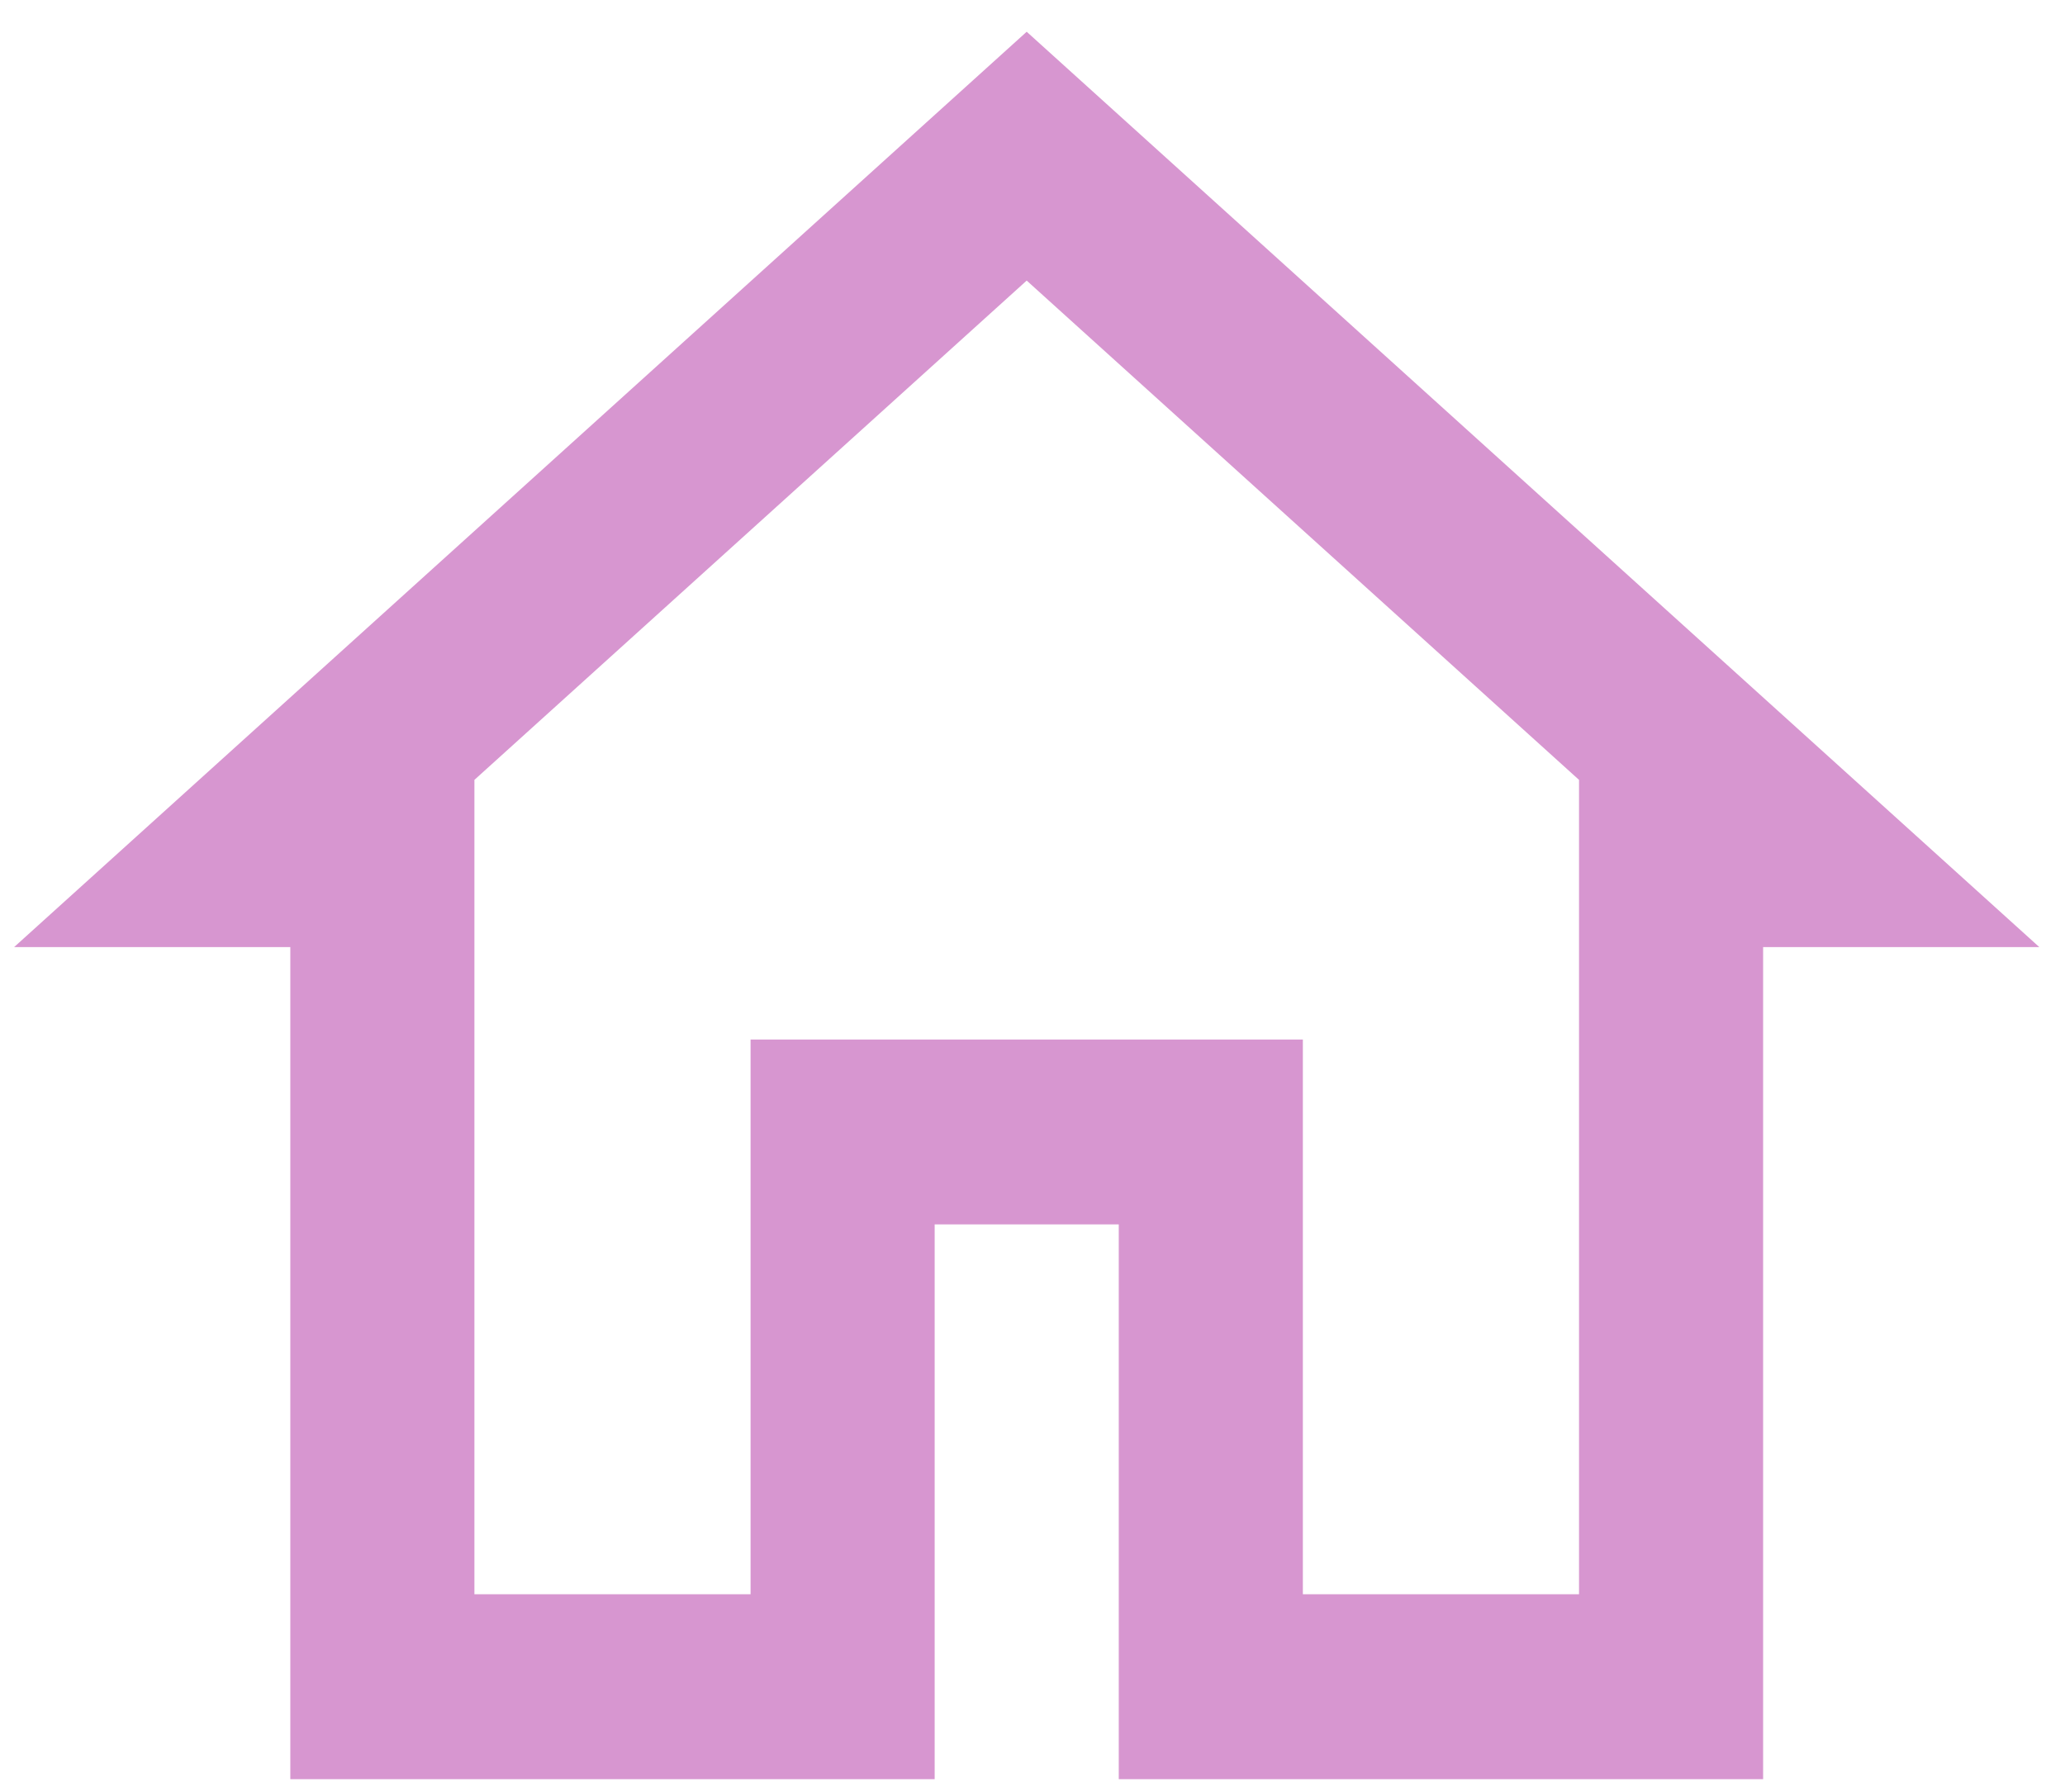 <svg width="53" height="46" viewBox="0 0 53 46" fill="none" xmlns="http://www.w3.org/2000/svg">
<path d="M26.351 0.815L0.363 24.313H7.451V45.674H23.989V31.433H28.714V45.674H45.252V24.313H52.34L26.351 0.815ZM26.351 7.203L40.527 20.021V21.94V40.927H33.439V26.686H19.264V40.927H12.176V20.021L26.351 7.203Z" fill="#D796D0"/>
</svg>
